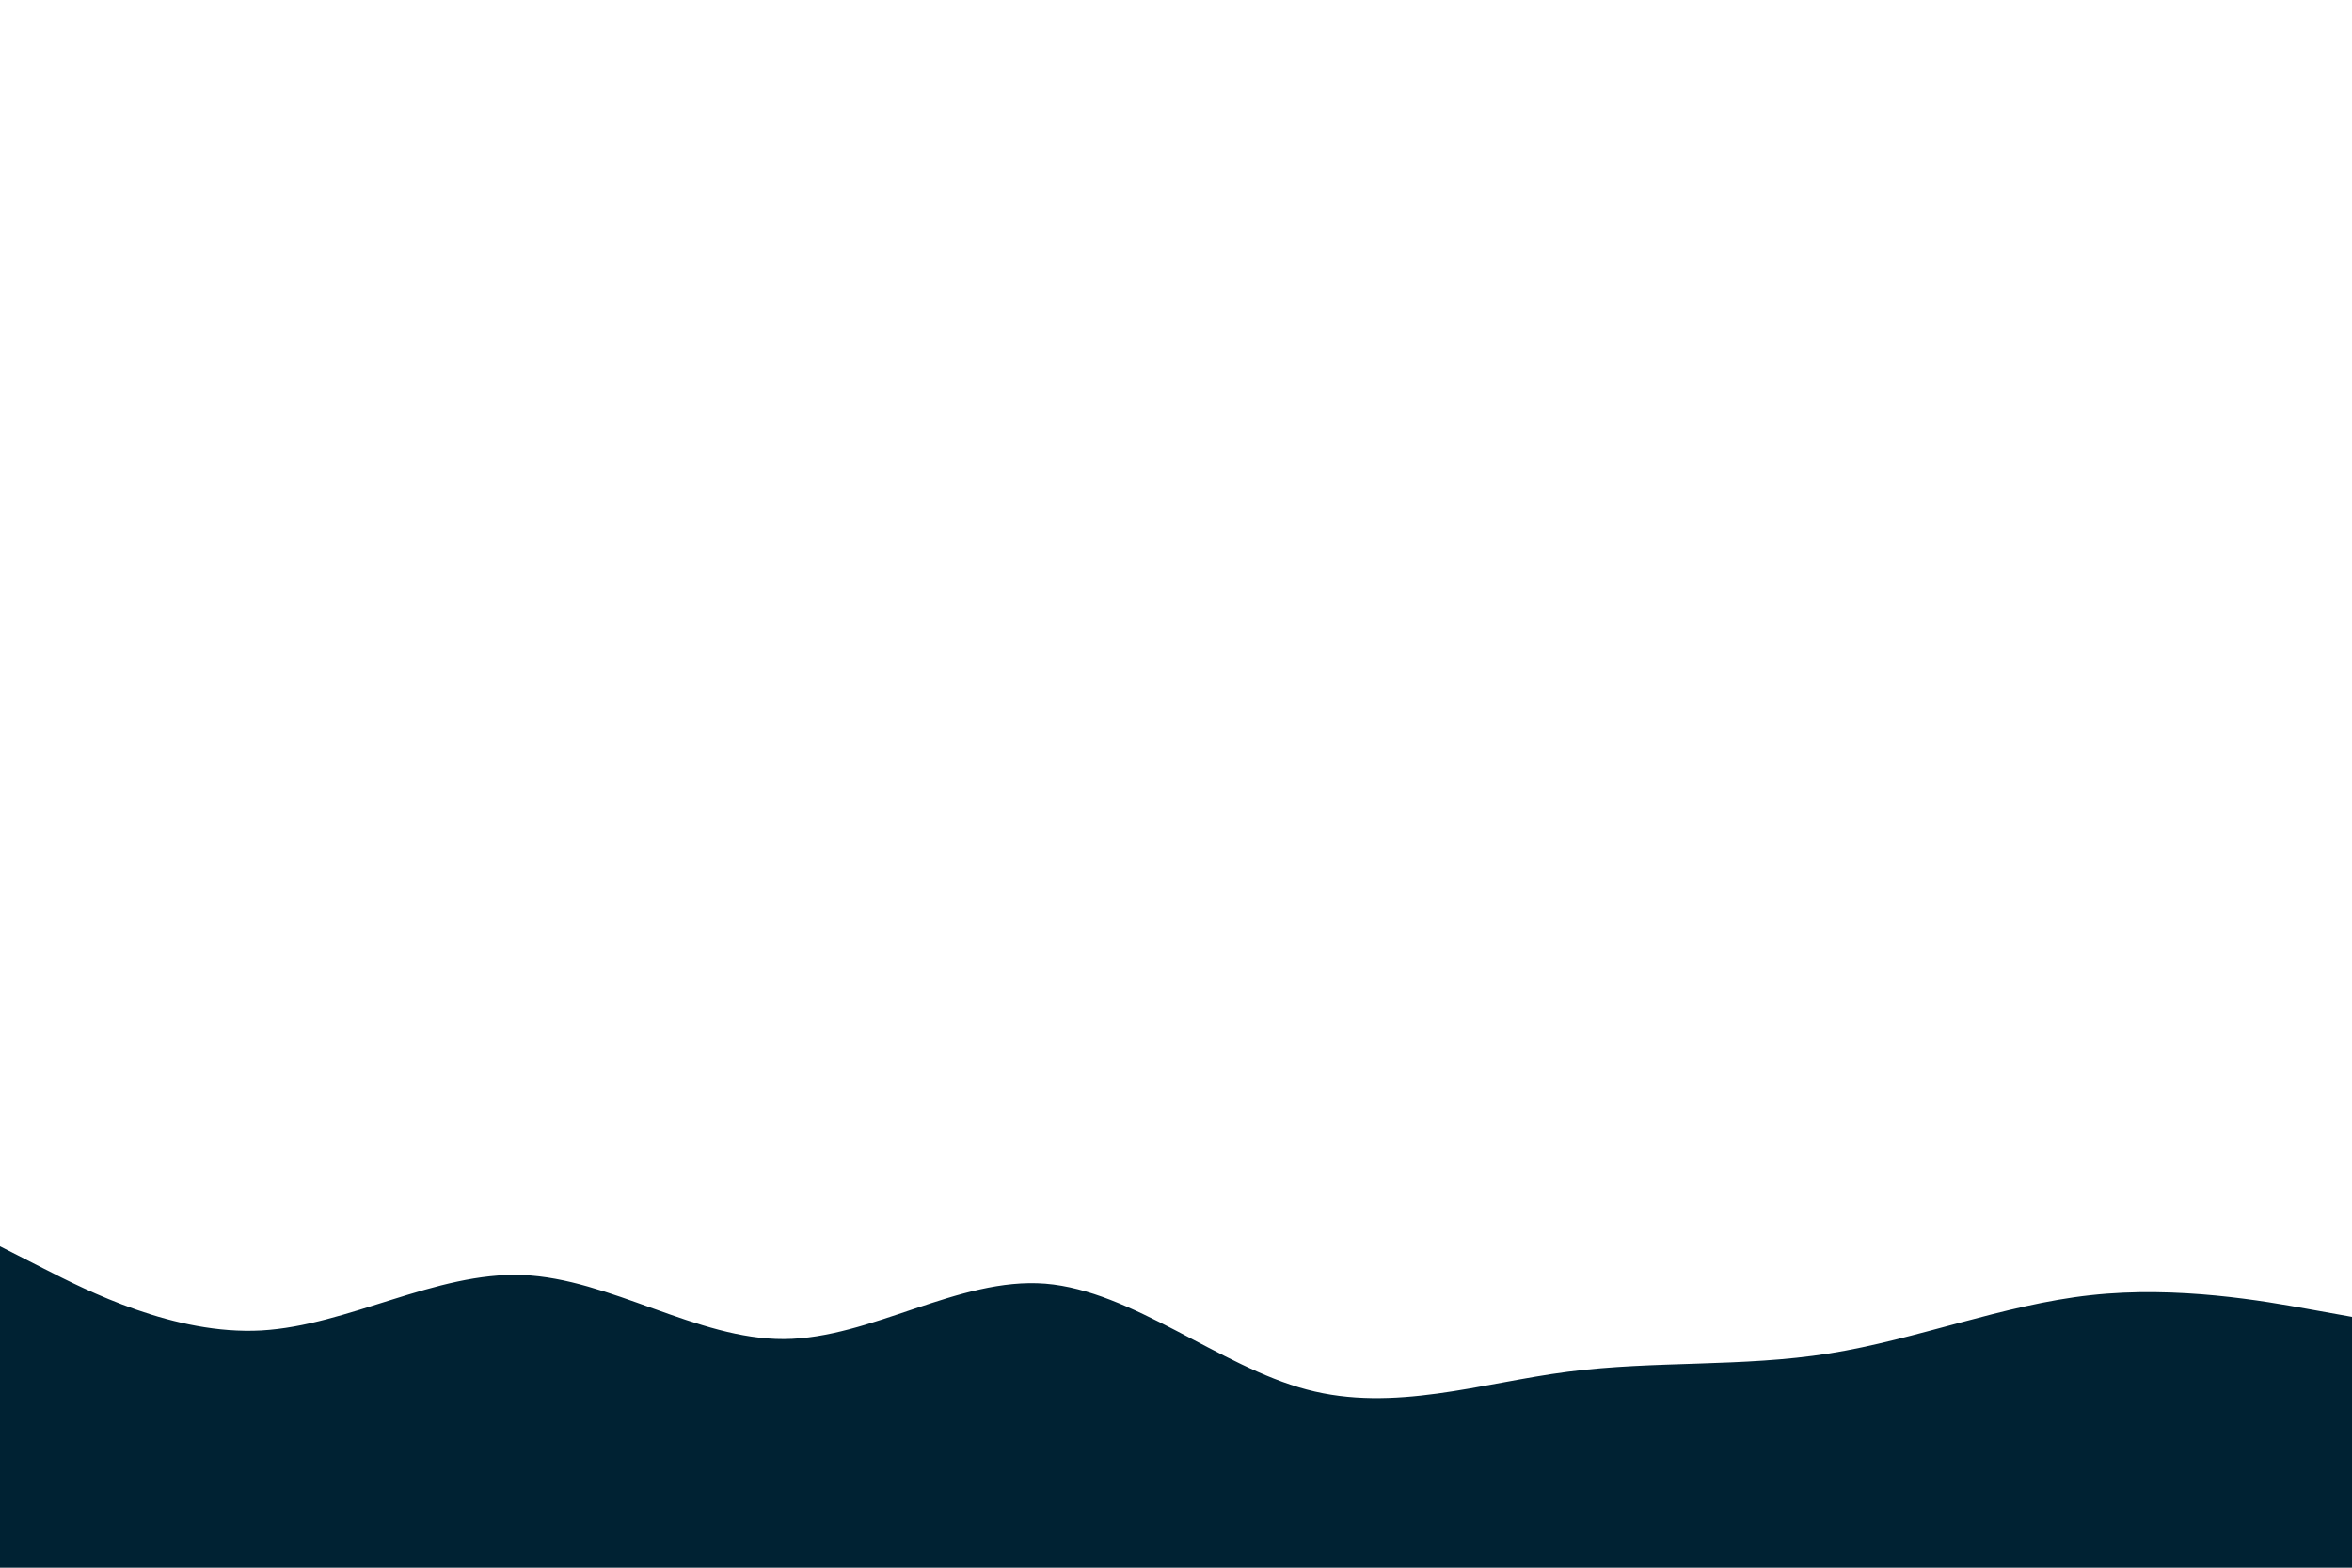 <svg id="visual" viewBox="0 0 900 600" width="900" height="600" xmlns="http://www.w3.org/2000/svg" xmlns:xlink="http://www.w3.org/1999/xlink" version="1.1"><path d="M0 477L16.7 485.5C33.3 494 66.7 511 100 509.2C133.3 507.3 166.7 486.7 200 488C233.3 489.3 266.7 512.7 300 512.5C333.3 512.3 366.7 488.7 400 491.3C433.3 494 466.7 523 500 531.8C533.3 540.7 566.7 529.3 600 525C633.3 520.7 666.7 523.3 700 518C733.3 512.7 766.7 499.3 800 495.7C833.3 492 866.7 498 883.3 501L900 504L900 601L883.3 601C866.7 601 833.3 601 800 601C766.7 601 733.3 601 700 601C666.7 601 633.3 601 600 601C566.7 601 533.3 601 500 601C466.7 601 433.3 601 400 601C366.7 601 333.3 601 300 601C266.7 601 233.3 601 200 601C166.7 601 133.3 601 100 601C66.7 601 33.3 601 16.7 601L0 601Z" fill="#002233" stroke-linecap="round" stroke-linejoin="miter"></path></svg>